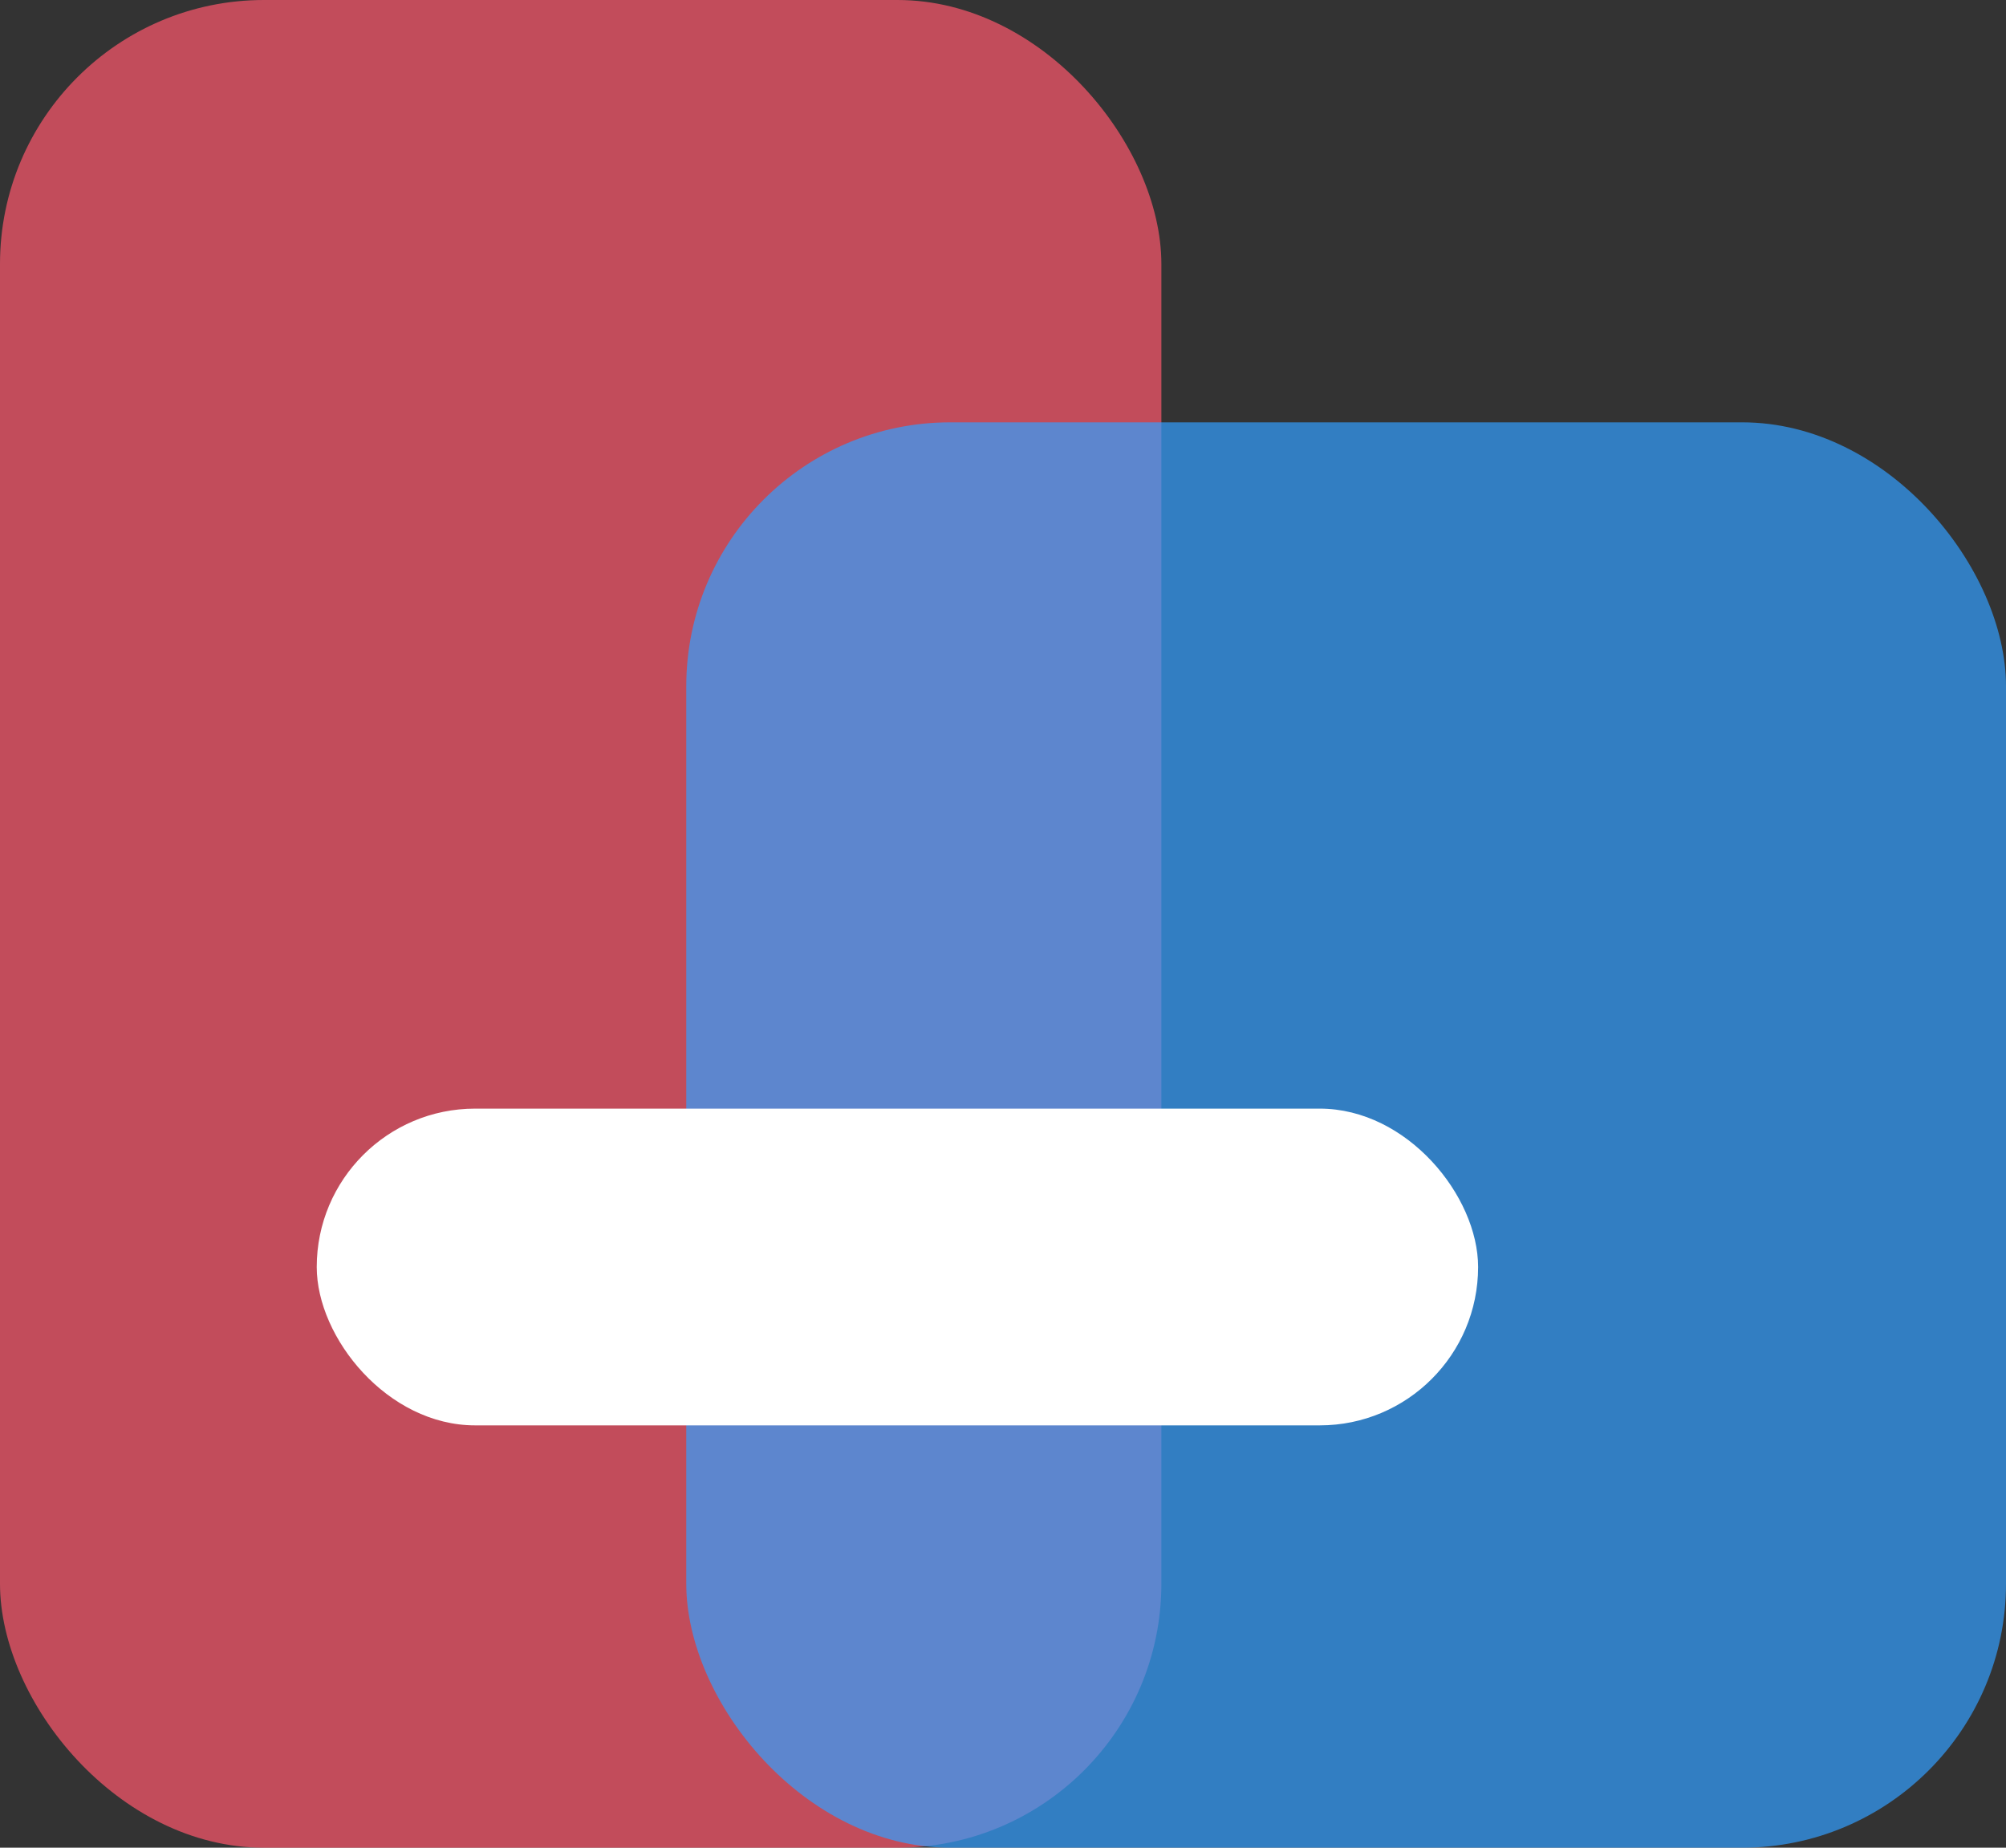 <svg width="38" height="35" viewBox="0 0 38 35" fill="none" xmlns="http://www.w3.org/2000/svg">
<rect x="0" y="0" width="38" height="35" fill="#333333" stroke="none"/>
<rect width="22" height="35" rx="5" fill="#FF576D" fill-opacity="0.7"/>
<rect x="13" y="8" width="25" height="27" rx="5" fill="#339FFF" fill-opacity="0.7"/>
<rect x="6" y="21" width="22" height="6" rx="3" fill="white"/>
</svg>
